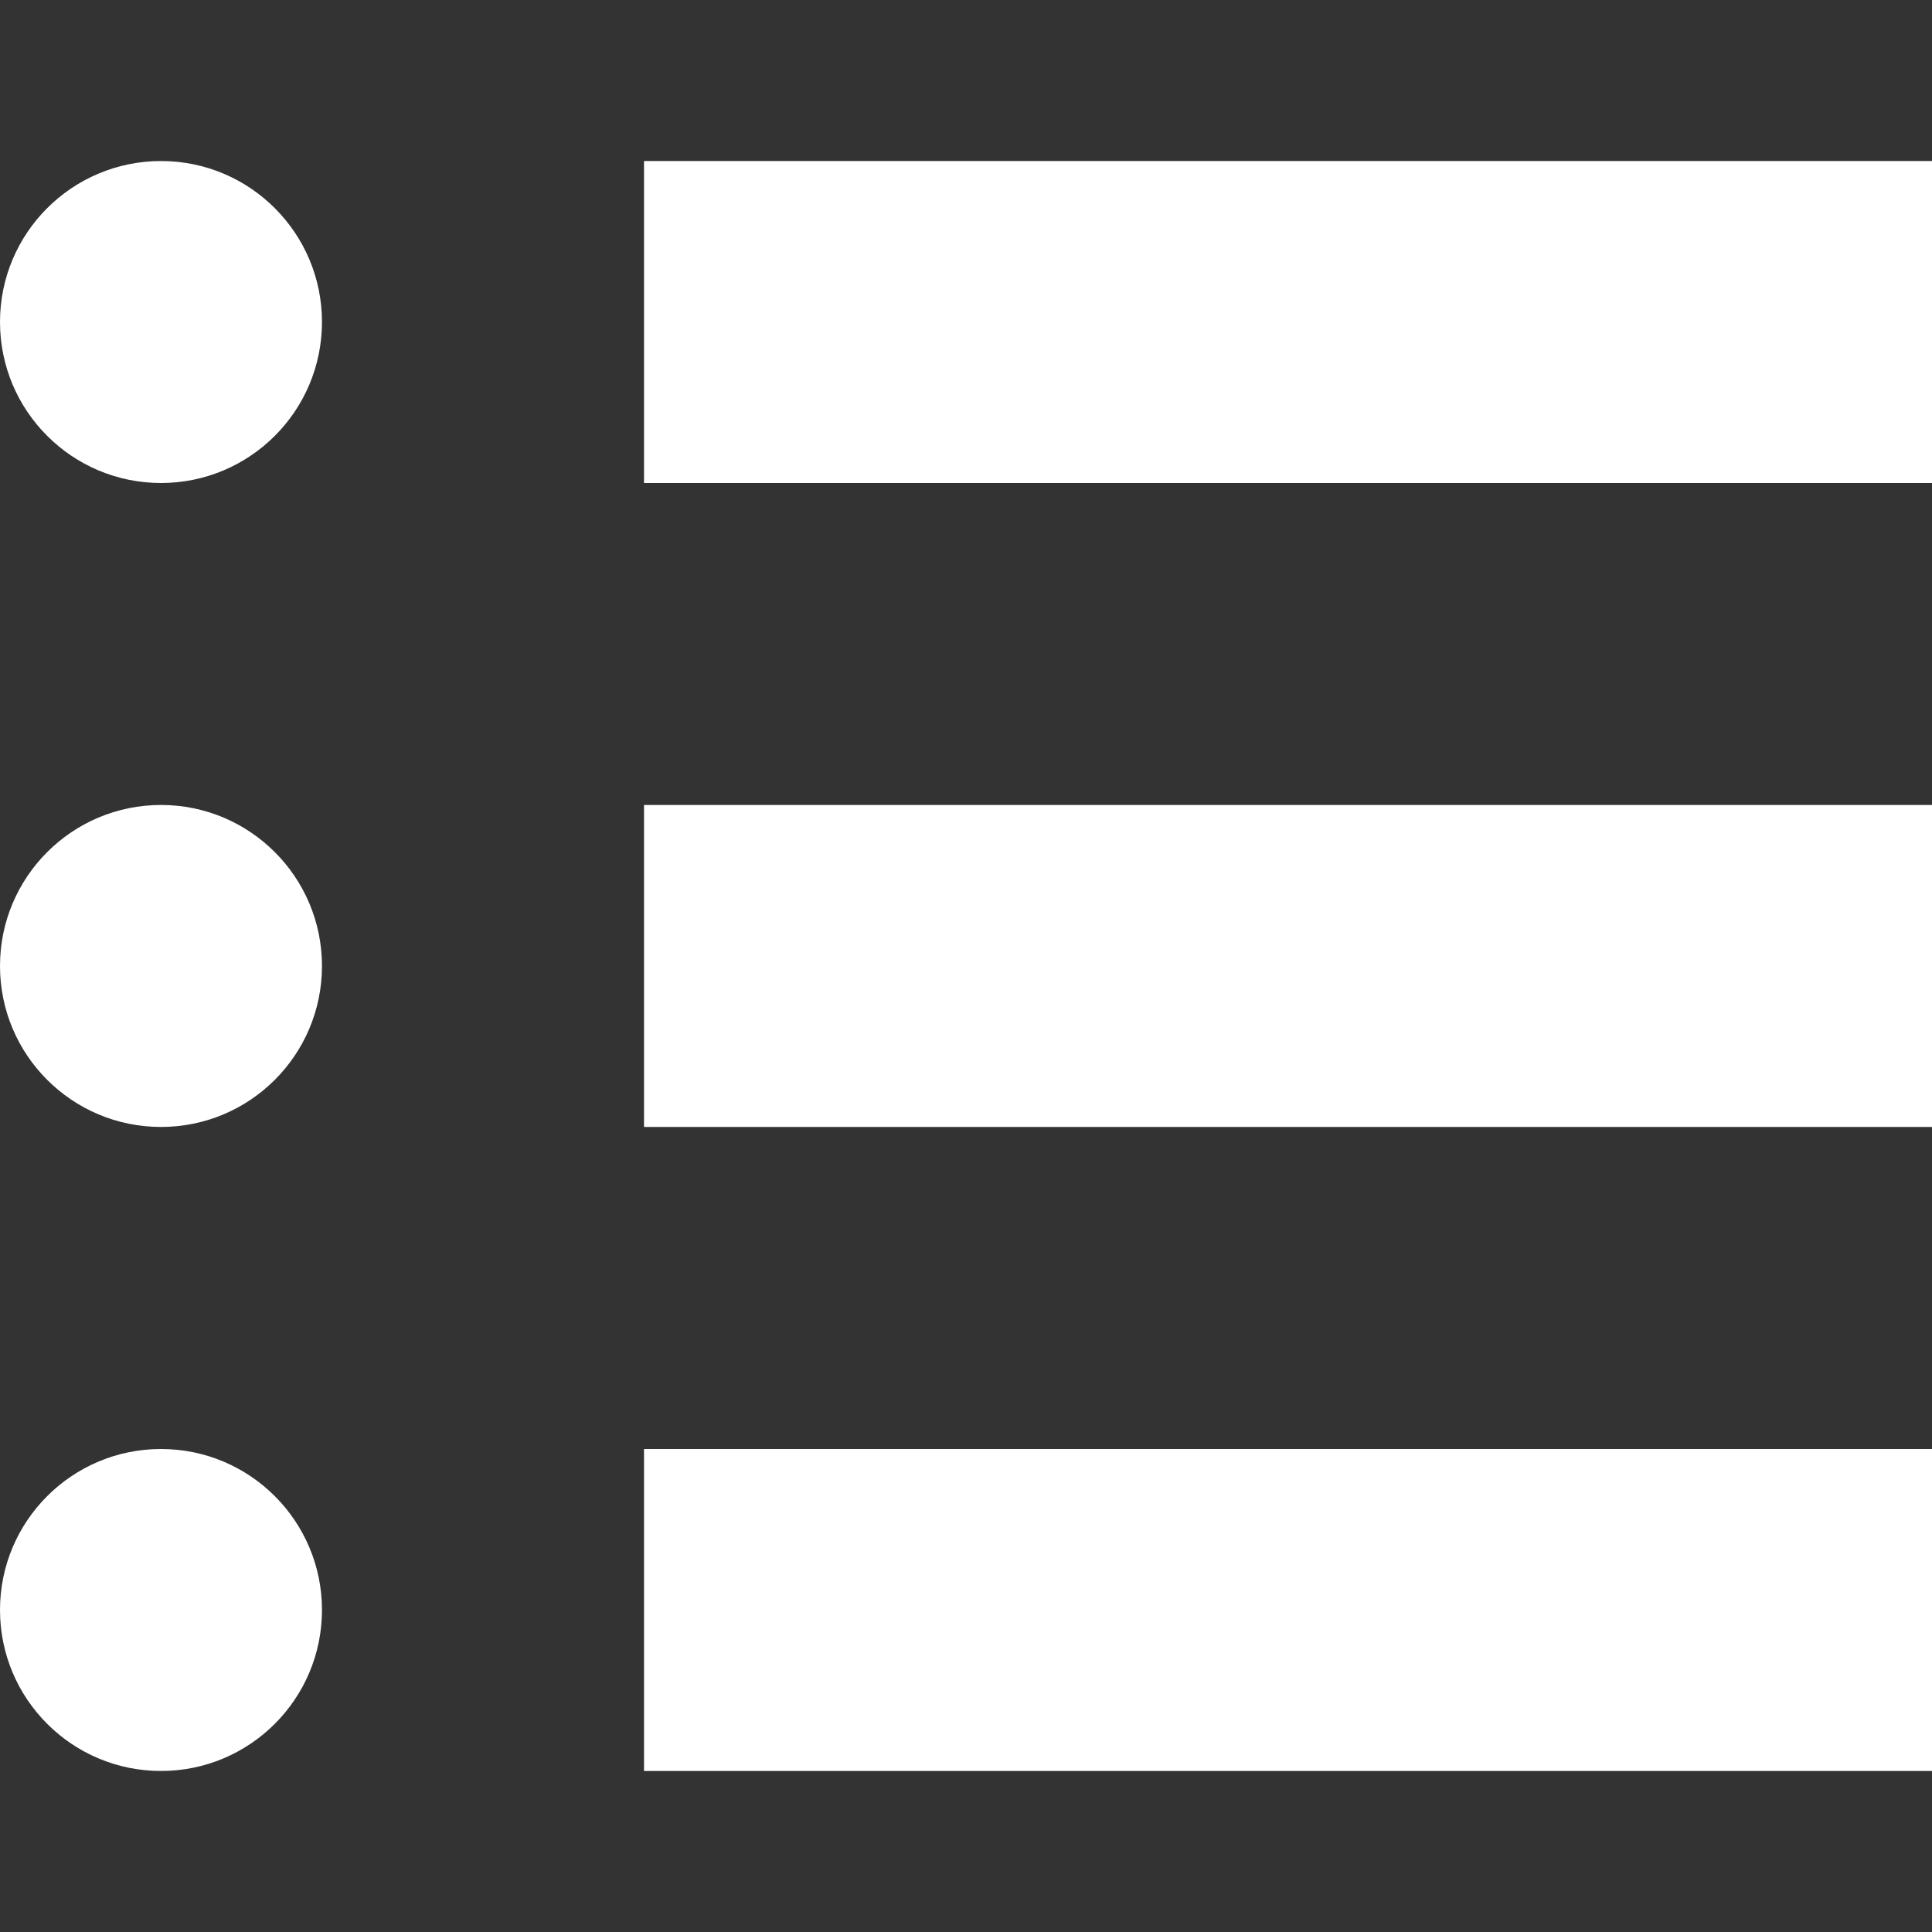 <svg width="26" height="26" viewBox="0 0 26 26" fill="none" xmlns="http://www.w3.org/2000/svg">
<rect x="0" y="0" width="26" height="26" fill="#333333" stroke="none"/>
<path d="M2.167 6.5C3.363 6.5 4.333 5.53 4.333 4.333C4.333 3.137 3.363 2.167 2.167 2.167C0.97 2.167 0 3.137 0 4.333C0 5.53 0.97 6.5 2.167 6.5Z" fill="white"/>
<path d="M26 2.167H8.667V6.5H26V2.167Z" fill="white"/>
<path d="M26 10.833H8.667V15.166H26V10.833Z" fill="white"/>
<path d="M8.667 19.5H26V23.833H8.667V19.5Z" fill="white"/>
<path d="M4.333 13C4.333 14.197 3.363 15.166 2.167 15.166C0.97 15.166 0 14.197 0 13C0 11.803 0.97 10.833 2.167 10.833C3.363 10.833 4.333 11.803 4.333 13Z" fill="white"/>
<path d="M2.167 23.833C3.363 23.833 4.333 22.863 4.333 21.666C4.333 20.47 3.363 19.5 2.167 19.5C0.97 19.5 0 20.47 0 21.666C0 22.863 0.97 23.833 2.167 23.833Z" fill="white"/>
</svg>
